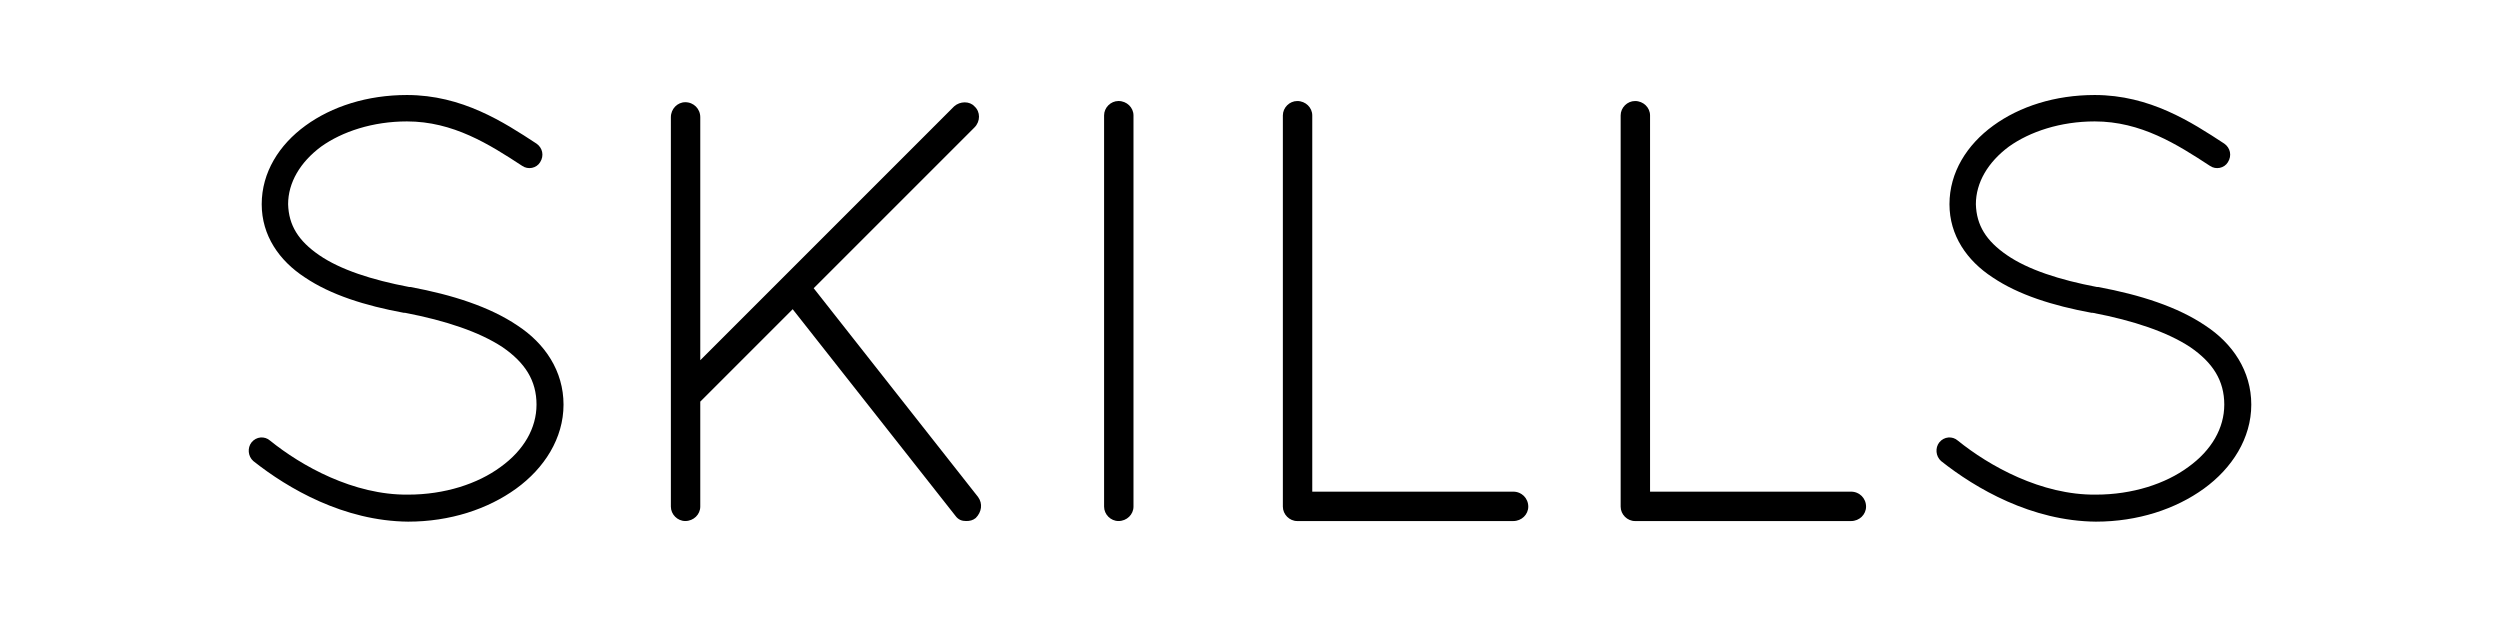 <?xml version="1.0" encoding="utf-8"?>
<!-- Generator: Adobe Illustrator 14.0.0, SVG Export Plug-In . SVG Version: 6.00 Build 43363)  -->
<!DOCTYPE svg PUBLIC "-//W3C//DTD SVG 1.1//EN" "http://www.w3.org/Graphics/SVG/1.1/DTD/svg11.dtd">
<svg version="1.1" id="Layer_1" xmlns="http://www.w3.org/2000/svg" xmlns:xlink="http://www.w3.org/1999/xlink" x="0px" y="0px"
	 width="200px" height="49.333px" viewBox="156 228.167 200 49.333" style="enable-background:new 156 228.167 200 49.333;"
	 xml:space="preserve">
<style type="text/css">
<![CDATA[
	.st0{fill:url(#github-2-circle-outline-icon_2_);}
	.st1{fill:url(#github-2-circle-outline-icon_3_);}
	.st2{fill:url(#SVGID_1_);}
	.st3{fill:url(#SVGID_2_);}
	.st4{fill:url(#SVGID_3_);}
	.st5{fill:url(#SVGID_10_);}
	.st6{fill:url(#SVGID_11_);}
	.st7{fill:url(#SVGID_12_);}
	.st8{fill:url(#SVGID_13_);}
	.st9{fill:url(#SVGID_14_);}
	.st10{fill:url(#SVGID_15_);}
	.st11{display:none;}
	.st12{display:inline;fill:url(#SVGID_4_);}
	.st13{display:inline;fill:url(#SVGID_5_);}
	.st14{display:inline;fill:url(#SVGID_6_);}
	.st15{display:inline;fill:url(#SVGID_7_);}
	.st16{display:inline;fill:url(#SVGID_8_);}
	.st17{display:inline;fill:url(#SVGID_9_);}
]]>
</style>
<linearGradient id="github-2-circle-outline-icon_2_" gradientUnits="userSpaceOnUse" x1="308.062" y1="192.582" x2="321.813" y2="144.626">
	<stop  offset="0" style="stop-color:#8700E7"/>
	<stop  offset="0.036" style="stop-color:#8C06E0"/>
	<stop  offset="0.089" style="stop-color:#9918CB"/>
	<stop  offset="0.154" style="stop-color:#B034AA"/>
	<stop  offset="0.228" style="stop-color:#CE5B7B"/>
	<stop  offset="0.307" style="stop-color:#F58D41"/>
	<stop  offset="0.448" style="stop-color:#FF9933"/>
	<stop  offset="0.595" style="stop-color:#FFB55C"/>
	<stop  offset="0.749" style="stop-color:#FF6903"/>
	<stop  offset="0.877" style="stop-color:#957AB7"/>
	<stop  offset="0.982" style="stop-color:#1794FF"/>
</linearGradient>
<path id="github-2-circle-outline-icon" class="st0" d="M314.938,148.509c5.368,0,10.414,2.09,14.209,5.886
	c3.797,3.795,5.886,8.842,5.886,14.209c0,5.368-2.089,10.413-5.886,14.209c-3.795,3.797-8.841,5.886-14.209,5.886
	c-5.367,0-10.414-2.089-14.209-5.886c-3.796-3.796-5.887-8.841-5.887-14.209c0-5.368,2.091-10.414,5.887-14.209
	C304.523,150.599,309.57,148.509,314.938,148.509 M314.938,143.667c-13.773,0-24.938,11.165-24.938,24.938
	c0,13.773,11.164,24.938,24.938,24.938s24.938-11.164,24.938-24.938C339.875,154.831,328.711,143.667,314.938,143.667
	L314.938,143.667z M331.31,169.878l0.029-0.299c-1.796-0.175-3.582-0.189-5.316-0.059c0.278-0.889,0.426-1.895,0.414-3.039
	c-0.022-2.429-0.832-4.32-2.106-5.891c0.245-1.479,0.062-2.957-0.4-4.437c-1.818,0.149-3.455,0.744-4.913,1.779
	c-2.724-0.552-5.447-0.588-8.171,0c-1.701-1.147-3.37-1.71-5.014-1.779c-0.487,1.629-0.562,3.234-0.15,4.813
	c-1.434,1.522-1.982,3.369-1.955,5.414c0.016,1.171,0.195,2.213,0.528,3.135c-1.71-0.126-3.468-0.11-5.235,0.062l0.029,0.299
	c1.8-0.175,3.59-0.189,5.328-0.053c0.063,0.154,0.128,0.309,0.201,0.455c-1.883-0.048-3.578,0.114-5.166,0.505l0.072,0.292
	c1.611-0.396,3.337-0.556,5.264-0.49c1.274,2.264,3.729,3.595,7.301,4.018c-0.83,0.674-1.277,1.469-1.392,2.369c0,0-0.376,0-1.892,0
	c-2.542,0-3.234-3.24-5.866-2.922c2.554,1.268,2.044,5.314,6.13,5.314c1.373,0,1.664,0,1.717,0v3.71
	c0.018,0.599-0.244,1.001-0.665,1.279c1.464,0.148,2.562-0.584,2.562-1.479c0-0.896,0-4.467,0-4.904
	c0-0.437,0.458-0.471,0.458-0.471v5.727c0.02,0.569-0.258,0.893-0.551,1.203c1.288,0.051,2.501-0.207,2.556-1.305
	c0,0,0-5.203,0-5.479s0.451-0.283,0.451,0c0,0.282,0,5.223,0,5.223c0.014,0.926,0.813,1.676,2.508,1.561
	c-0.454-0.366-0.594-0.734-0.594-1.269c0-0.532,0-5.661,0-5.661s0.467-0.023,0.467,0.471c0,0.495,0,3.947,0,4.775
	c0,1.063,1.276,1.502,2.731,1.461c-0.476-0.357-0.798-0.785-0.801-1.354v-5.742c-0.049-0.845-0.393-1.641-1.065-2.382
	c3.266-0.502,5.619-1.806,6.792-4.142c1.934-0.066,3.664,0.093,5.278,0.489l0.072-0.292c-1.599-0.393-3.308-0.557-5.208-0.503
	c0.064-0.148,0.13-0.297,0.186-0.454C327.681,169.688,329.49,169.702,331.31,169.878z M304.04,174.537
	c-0.08,0-0.145-0.047-0.145-0.103c0-0.058,0.064-0.104,0.145-0.104c0.081,0,0.146,0.046,0.146,0.104
	C304.186,174.49,304.121,174.537,304.04,174.537z M304.498,174.849c-0.09,0-0.161-0.052-0.161-0.115s0.071-0.114,0.161-0.114
	s0.162,0.051,0.162,0.114S304.588,174.849,304.498,174.849z M304.963,175.253c-0.105,0-0.189-0.059-0.189-0.133
	s0.084-0.135,0.189-0.135c0.104,0,0.189,0.061,0.189,0.135S305.066,175.253,304.963,175.253z M305.413,175.741
	c-0.122,0-0.222-0.069-0.222-0.156s0.1-0.157,0.222-0.157s0.222,0.07,0.222,0.157S305.535,175.741,305.413,175.741z M305.91,176.292
	c-0.136,0-0.246-0.078-0.246-0.175s0.11-0.174,0.246-0.174s0.246,0.077,0.246,0.174S306.046,176.292,305.91,176.292z
	 M306.486,176.85c-0.152,0-0.274-0.087-0.274-0.193s0.122-0.195,0.274-0.195c0.15,0,0.273,0.089,0.273,0.195
	S306.637,176.85,306.486,176.85z M307.264,177.382c-0.168,0-0.305-0.098-0.305-0.217c0-0.118,0.137-0.215,0.305-0.215
	c0.167,0,0.303,0.097,0.303,0.215C307.566,177.285,307.431,177.382,307.264,177.382z M308.228,177.665
	c-0.167,0-0.304-0.096-0.304-0.215c0-0.118,0.137-0.215,0.304-0.215c0.168,0,0.304,0.097,0.304,0.215
	C308.531,177.569,308.396,177.665,308.228,177.665z M309.244,177.7c-0.168,0-0.305-0.098-0.305-0.216
	c0-0.12,0.137-0.217,0.305-0.217s0.304,0.097,0.304,0.217C309.548,177.602,309.412,177.7,309.244,177.7z M310.247,177.719
	c-0.167,0-0.304-0.098-0.304-0.217c0-0.118,0.137-0.217,0.304-0.217c0.168,0,0.304,0.099,0.304,0.217
	C310.551,177.622,310.415,177.719,310.247,177.719z"/>
<linearGradient id="github-2-circle-outline-icon_3_" gradientUnits="userSpaceOnUse" x1="250.189" y1="197.582" x2="263.94" y2="149.626">
	<stop  offset="0" style="stop-color:#8700E7"/>
	<stop  offset="0.036" style="stop-color:#8C06E0"/>
	<stop  offset="0.089" style="stop-color:#9918CB"/>
	<stop  offset="0.154" style="stop-color:#B034AA"/>
	<stop  offset="0.228" style="stop-color:#CE5B7B"/>
	<stop  offset="0.307" style="stop-color:#F58D41"/>
	<stop  offset="0.448" style="stop-color:#FF9933"/>
	<stop  offset="0.595" style="stop-color:#FFB55C"/>
	<stop  offset="0.749" style="stop-color:#FF6903"/>
	<stop  offset="0.877" style="stop-color:#957AB7"/>
	<stop  offset="0.982" style="stop-color:#1794FF"/>
</linearGradient>
<path id="github-2-circle-outline-icon_1_" class="st1" d="M257.062,153.509c5.368,0,10.414,2.09,14.209,5.886
	c3.797,3.795,5.886,8.842,5.886,14.209c0,5.368-2.089,10.413-5.886,14.209c-3.795,3.797-8.841,5.886-14.209,5.886
	c-5.367,0-10.414-2.089-14.209-5.886c-3.796-3.796-5.887-8.841-5.887-14.209c0-5.368,2.091-10.414,5.887-14.209
	C246.648,155.599,251.695,153.509,257.062,153.509 M257.062,148.667c-13.773,0-24.938,11.165-24.938,24.938
	c0,13.773,11.164,24.938,24.938,24.938S282,187.377,282,173.604C282,159.831,270.836,148.667,257.062,148.667L257.062,148.667z"/>
<g>
	<linearGradient id="SVGID_1_" gradientUnits="userSpaceOnUse" x1="244.148" y1="184.297" x2="253.581" y2="170.311">
		<stop  offset="0" style="stop-color:#8700E7"/>
		<stop  offset="0.036" style="stop-color:#8C06E0"/>
		<stop  offset="0.089" style="stop-color:#9918CB"/>
		<stop  offset="0.154" style="stop-color:#B034AA"/>
		<stop  offset="0.228" style="stop-color:#CE5B7B"/>
		<stop  offset="0.307" style="stop-color:#F58D41"/>
		<stop  offset="0.448" style="stop-color:#FF9933"/>
		<stop  offset="0.595" style="stop-color:#FFB55C"/>
		<stop  offset="0.749" style="stop-color:#FF6903"/>
		<stop  offset="0.877" style="stop-color:#957AB7"/>
		<stop  offset="0.982" style="stop-color:#1794FF"/>
	</linearGradient>
	<path class="st2" d="M252.045,169.275v16.058h-6.36v-16.058H252.045z"/>
	<linearGradient id="SVGID_2_" gradientUnits="userSpaceOnUse" x1="255.438" y1="186.126" x2="266.705" y2="169.422">
		<stop  offset="0" style="stop-color:#8700E7"/>
		<stop  offset="0.036" style="stop-color:#8C06E0"/>
		<stop  offset="0.089" style="stop-color:#9918CB"/>
		<stop  offset="0.154" style="stop-color:#B034AA"/>
		<stop  offset="0.228" style="stop-color:#CE5B7B"/>
		<stop  offset="0.307" style="stop-color:#F58D41"/>
		<stop  offset="0.448" style="stop-color:#FF9933"/>
		<stop  offset="0.595" style="stop-color:#FFB55C"/>
		<stop  offset="0.749" style="stop-color:#FF6903"/>
		<stop  offset="0.877" style="stop-color:#957AB7"/>
		<stop  offset="0.982" style="stop-color:#1794FF"/>
	</linearGradient>
	<path class="st3" d="M260.546,169.275l-0.106,1.479c0.448-0.59,0.995-1.033,1.643-1.327c0.648-0.296,1.394-0.442,2.24-0.442
		c1.062,0,1.927,0.197,2.599,0.592c0.674,0.396,1.107,0.894,1.301,1.495c0.195,0.601,0.291,1.603,0.291,3.007v11.254h-6.178v-11.121
		c0-1.105-0.046-1.779-0.138-2.02c-0.092-0.242-0.347-0.363-0.765-0.363c-0.438,0-0.714,0.139-0.825,0.417
		c-0.112,0.278-0.168,1.023-0.168,2.233v10.854h-6.178v-16.058H260.546z"/>
</g>
<linearGradient id="SVGID_3_" gradientUnits="userSpaceOnUse" x1="246.956" y1="167.8" x2="250.758" y2="162.164">
	<stop  offset="0" style="stop-color:#8700E7"/>
	<stop  offset="0.036" style="stop-color:#8C06E0"/>
	<stop  offset="0.089" style="stop-color:#9918CB"/>
	<stop  offset="0.154" style="stop-color:#B034AA"/>
	<stop  offset="0.228" style="stop-color:#CE5B7B"/>
	<stop  offset="0.307" style="stop-color:#F58D41"/>
	<stop  offset="0.448" style="stop-color:#FF9933"/>
	<stop  offset="0.595" style="stop-color:#FFB55C"/>
	<stop  offset="0.749" style="stop-color:#FF6903"/>
	<stop  offset="0.877" style="stop-color:#957AB7"/>
	<stop  offset="0.982" style="stop-color:#1794FF"/>
</linearGradient>
<circle class="st4" cx="248.857" cy="164.981" r="3.399"/>
<g>
	<path d="M180.864,333.029c0-2.447-1.248-3.984-2.736-5.088c-1.488-1.057-3.264-1.584-3.888-1.68
		c-0.144-0.049-0.192-0.096-0.24-0.096h-8.161v13.297c0,0.623-0.528,1.152-1.2,1.152c-0.624,0-1.152-0.529-1.152-1.152v-31.299
		c0-0.576,0.48-1.104,1.056-1.152h0.096h0.144h9.361c5.28,0,9.553,4.272,9.553,9.602c0,3.84-2.256,7.152-5.521,8.688
		c0.144,0.097,0.288,0.145,0.48,0.24c2.208,1.248,4.512,3.697,4.512,7.488c0,1.969,0.192,3.17,0.432,3.889
		c0.192,0.576,0.432,0.768,0.48,0.816c0.528-0.049,1.104,0.24,1.296,0.768c0.144,0.625-0.144,1.297-0.768,1.537
		c-0.048,0-0.288,0.047-0.576,0.047h-0.096c-0.624,0-1.632-0.479-2.16-1.535C181.2,337.447,180.864,335.863,180.864,333.029z
		 M174.144,309.364h-8.305v14.497h8.065h0.432c3.888-0.096,7.057-3.312,7.057-7.248C181.392,312.58,178.127,309.364,174.144,309.364
		z"/>
	<path d="M194.158,308.164c0-0.624,0.528-1.152,1.152-1.152h0.096h17.185c0.672,0,1.152,0.528,1.152,1.152
		c0,0.672-0.48,1.2-1.152,1.2h-16.081v13.297h14.065c0.624,0,1.152,0.528,1.152,1.2c0,0.624-0.528,1.152-1.152,1.152h-14.065v13.248
		h16.081c0.672,0,1.152,0.529,1.152,1.201c0,0.623-0.48,1.152-1.152,1.152h-17.137h-0.144h-0.096
		c-0.576-0.049-1.056-0.529-1.056-1.152V308.164z"/>
	<path d="M221.086,334.326c0.384-0.48,1.056-0.527,1.488-0.145c2.496,2.018,6.673,4.369,11.041,4.32
		c2.928,0,5.568-0.863,7.393-2.207c1.872-1.344,2.88-3.121,2.88-4.992c0-1.922-0.912-3.361-2.736-4.609
		c-1.824-1.199-4.512-2.111-7.776-2.736h-0.096c-3.12-0.576-5.856-1.439-7.921-2.832c-2.064-1.344-3.456-3.36-3.456-5.856
		c0-2.544,1.392-4.753,3.504-6.288c2.112-1.537,4.944-2.449,8.112-2.449c4.417,0,7.729,2.16,10.369,3.889
		c0.48,0.336,0.624,0.961,0.288,1.488c-0.288,0.48-0.96,0.624-1.44,0.288c-2.64-1.728-5.521-3.552-9.217-3.552
		c-2.736,0-5.184,0.815-6.864,2.016c-1.68,1.248-2.64,2.881-2.64,4.608c0.048,1.681,0.816,2.929,2.496,4.081
		c1.68,1.151,4.176,1.967,7.201,2.543h0.096c3.36,0.625,6.337,1.584,8.545,3.072c2.208,1.441,3.696,3.648,3.696,6.338
		c0,2.688-1.536,5.088-3.792,6.721c-2.256,1.631-5.28,2.639-8.641,2.639c-5.136-0.047-9.601-2.639-12.385-4.848
		C220.798,335.43,220.75,334.758,221.086,334.326z"/>
	<path d="M254.686,308.164c0-0.624,0.528-1.152,1.152-1.152c0.672,0,1.201,0.528,1.201,1.152v18.865
		c0,6.193,5.04,11.186,11.185,11.232c6.24-0.047,11.281-5.039,11.281-11.232v-18.865c0-0.624,0.527-1.152,1.151-1.152
		c0.673,0,1.2,0.528,1.2,1.152v18.865c0,7.488-6.097,13.586-13.633,13.586c-7.44,0-13.537-6.098-13.537-13.586V308.164z"/>
	<path d="M317.232,311.812l-10.753,14.93c-0.24,0.383-0.624,0.527-0.961,0.527h-0.096c-0.432,0-0.768-0.145-1.008-0.527
		l-10.753-14.882v27.603c0,0.623-0.528,1.152-1.152,1.152c-0.672,0-1.2-0.529-1.2-1.152v-31.107c0-0.383,0.192-0.72,0.48-0.912
		c0-0.047,0.048-0.047,0.096-0.096c0.528-0.336,1.248-0.24,1.632,0.288l11.953,16.562l11.905-16.562
		c0.336-0.528,1.104-0.624,1.632-0.288c0.145,0.145,0.24,0.24,0.337,0.385c0.096,0.191,0.191,0.432,0.191,0.623v31.107
		c0,0.623-0.528,1.152-1.152,1.152c-0.672,0-1.151-0.529-1.151-1.152V311.812z"/>
	<path d="M329.422,308.164c0-0.624,0.528-1.152,1.152-1.152h0.096h17.186c0.672,0,1.152,0.528,1.152,1.152
		c0,0.672-0.48,1.2-1.152,1.2h-16.081v13.297h14.065c0.624,0,1.151,0.528,1.151,1.2c0,0.624-0.527,1.152-1.151,1.152h-14.065v13.248
		h16.081c0.672,0,1.152,0.529,1.152,1.201c0,0.623-0.48,1.152-1.152,1.152h-17.138h-0.144h-0.096
		c-0.576-0.049-1.057-0.529-1.057-1.152V308.164z"/>
</g>
<g>
	<path d="M176.119,263.562c0.384-0.48,1.057-0.528,1.488-0.145c2.496,2.017,6.673,4.368,11.041,4.32
		c2.929,0,5.568-0.864,7.393-2.208c1.872-1.344,2.88-3.12,2.88-4.992c0-1.921-0.912-3.36-2.735-4.608
		c-1.824-1.2-4.513-2.112-7.777-2.736h-0.096c-3.12-0.576-5.856-1.44-7.921-2.832c-2.064-1.345-3.456-3.36-3.456-5.856
		c0-2.545,1.392-4.753,3.504-6.289s4.944-2.448,8.113-2.448c4.416,0,7.729,2.16,10.368,3.889c0.48,0.336,0.625,0.96,0.288,1.488
		c-0.288,0.479-0.96,0.624-1.439,0.288c-2.641-1.729-5.521-3.553-9.217-3.553c-2.736,0-5.185,0.816-6.865,2.016
		c-1.68,1.249-2.64,2.881-2.64,4.609c0.048,1.68,0.815,2.928,2.496,4.08c1.68,1.152,4.176,1.968,7.2,2.544h0.097
		c3.36,0.624,6.336,1.584,8.544,3.072c2.209,1.44,3.696,3.648,3.696,6.337c0,2.688-1.535,5.088-3.792,6.721
		c-2.256,1.632-5.28,2.64-8.641,2.64c-5.137-0.048-9.601-2.64-12.385-4.849C175.831,264.666,175.783,263.994,176.119,263.562z"/>
	<path d="M209.67,237.544c0-0.672,0.528-1.2,1.152-1.2c0.672,0,1.2,0.528,1.2,1.2v19.441l20.306-20.306
		c0.48-0.432,1.248-0.432,1.632,0c0.48,0.432,0.48,1.2,0,1.681l-12.865,12.864l13.153,16.706c0.385,0.527,0.288,1.2-0.191,1.68
		c-0.24,0.192-0.48,0.24-0.769,0.24c-0.336,0-0.624-0.096-0.864-0.432l-13.009-16.514l-7.393,7.393v8.4
		c0,0.624-0.528,1.152-1.2,1.152c-0.624,0-1.152-0.528-1.152-1.152V237.544z"/>
	<path d="M244.327,237.399c0-0.624,0.528-1.151,1.152-1.151c0.672,0,1.2,0.527,1.2,1.151v31.299c0,0.624-0.528,1.152-1.2,1.152
		c-0.624,0-1.152-0.528-1.152-1.152V237.399z"/>
	<path d="M259.877,269.851h-0.096c-0.624,0-1.152-0.528-1.152-1.152v-31.299c0-0.624,0.528-1.151,1.152-1.151
		c0.672,0,1.2,0.527,1.2,1.151v30.099h16.081c0.672,0,1.2,0.528,1.2,1.2c0,0.624-0.528,1.152-1.2,1.152H259.877z"/>
	<path d="M286.9,269.851h-0.096c-0.624,0-1.152-0.528-1.152-1.152v-31.299c0-0.624,0.528-1.151,1.152-1.151
		c0.672,0,1.2,0.527,1.2,1.151v30.099h16.081c0.672,0,1.2,0.528,1.2,1.2c0,0.624-0.528,1.152-1.2,1.152H286.9z"/>
	<path d="M311.14,263.562c0.384-0.48,1.057-0.528,1.488-0.145c2.496,2.017,6.673,4.368,11.041,4.32c2.929,0,5.568-0.864,7.393-2.208
		c1.872-1.344,2.88-3.12,2.88-4.992c0-1.921-0.912-3.36-2.735-4.608c-1.824-1.2-4.513-2.112-7.777-2.736h-0.096
		c-3.12-0.576-5.856-1.44-7.921-2.832c-2.064-1.345-3.456-3.36-3.456-5.856c0-2.545,1.392-4.753,3.504-6.289
		s4.944-2.448,8.113-2.448c4.416,0,7.729,2.16,10.368,3.889c0.48,0.336,0.625,0.96,0.288,1.488c-0.288,0.479-0.96,0.624-1.439,0.288
		c-2.641-1.729-5.521-3.553-9.217-3.553c-2.736,0-5.185,0.816-6.865,2.016c-1.68,1.249-2.64,2.881-2.64,4.609
		c0.048,1.68,0.815,2.928,2.496,4.08c1.68,1.152,4.176,1.968,7.2,2.544h0.097c3.36,0.624,6.336,1.584,8.544,3.072
		c2.209,1.44,3.696,3.648,3.696,6.337c0,2.688-1.535,5.088-3.792,6.721c-2.256,1.632-5.28,2.64-8.641,2.64
		c-5.137-0.048-9.601-2.64-12.385-4.849C310.852,264.666,310.804,263.994,311.14,263.562z"/>
</g>
<g class="st11">
	<linearGradient id="SVGID_4_" gradientUnits="userSpaceOnUse" x1="177.605" y1="266.175" x2="199.473" y2="240.113">
		<stop  offset="0" style="stop-color:#8700E7"/>
		<stop  offset="0.036" style="stop-color:#8C06E0"/>
		<stop  offset="0.089" style="stop-color:#9918CB"/>
		<stop  offset="0.154" style="stop-color:#B034AA"/>
		<stop  offset="0.228" style="stop-color:#CE5B7B"/>
		<stop  offset="0.307" style="stop-color:#F58D41"/>
		<stop  offset="0.448" style="stop-color:#FF9933"/>
		<stop  offset="0.595" style="stop-color:#FFB55C"/>
		<stop  offset="0.749" style="stop-color:#FF6903"/>
		<stop  offset="0.877" style="stop-color:#957AB7"/>
		<stop  offset="0.982" style="stop-color:#1794FF"/>
	</linearGradient>
	<path class="st12" d="M176.119,263.562c0.384-0.48,1.057-0.528,1.488-0.145c2.496,2.017,6.673,4.368,11.041,4.32
		c2.929,0,5.568-0.864,7.393-2.208c1.872-1.344,2.88-3.12,2.88-4.992c0-1.921-0.912-3.36-2.735-4.608
		c-1.824-1.2-4.513-2.112-7.777-2.736h-0.096c-3.12-0.576-5.856-1.44-7.921-2.832c-2.064-1.345-3.456-3.36-3.456-5.856
		c0-2.545,1.392-4.753,3.504-6.289s4.944-2.448,8.113-2.448c4.416,0,7.729,2.16,10.368,3.889c0.48,0.336,0.625,0.96,0.288,1.488
		c-0.288,0.479-0.96,0.624-1.439,0.288c-2.641-1.729-5.521-3.553-9.217-3.553c-2.736,0-5.185,0.816-6.865,2.016
		c-1.68,1.249-2.64,2.881-2.64,4.609c0.048,1.68,0.815,2.928,2.496,4.08c1.68,1.152,4.176,1.968,7.2,2.544h0.097
		c3.36,0.624,6.336,1.584,8.544,3.072c2.209,1.44,3.696,3.648,3.696,6.337c0,2.688-1.535,5.088-3.792,6.721
		c-2.256,1.632-5.28,2.64-8.641,2.64c-5.137-0.048-9.601-2.64-12.385-4.849C175.831,264.666,175.783,263.994,176.119,263.562z"/>
	<linearGradient id="SVGID_5_" gradientUnits="userSpaceOnUse" x1="209.012" y1="268.675" x2="235.081" y2="237.608">
		<stop  offset="0" style="stop-color:#8700E7"/>
		<stop  offset="0.036" style="stop-color:#8C06E0"/>
		<stop  offset="0.089" style="stop-color:#9918CB"/>
		<stop  offset="0.154" style="stop-color:#B034AA"/>
		<stop  offset="0.228" style="stop-color:#CE5B7B"/>
		<stop  offset="0.307" style="stop-color:#F58D41"/>
		<stop  offset="0.448" style="stop-color:#FF9933"/>
		<stop  offset="0.595" style="stop-color:#FFB55C"/>
		<stop  offset="0.749" style="stop-color:#FF6903"/>
		<stop  offset="0.877" style="stop-color:#957AB7"/>
		<stop  offset="0.982" style="stop-color:#1794FF"/>
	</linearGradient>
	<path class="st13" d="M209.67,237.544c0-0.672,0.528-1.2,1.152-1.2c0.672,0,1.2,0.528,1.2,1.2v19.441l20.306-20.306
		c0.48-0.432,1.248-0.432,1.632,0c0.48,0.432,0.48,1.2,0,1.681l-12.865,12.864l13.153,16.706c0.385,0.527,0.288,1.2-0.191,1.68
		c-0.24,0.192-0.48,0.24-0.769,0.24c-0.336,0-0.624-0.096-0.864-0.432l-13.009-16.514l-7.393,7.393v8.4
		c0,0.624-0.528,1.152-1.2,1.152c-0.624,0-1.152-0.528-1.152-1.152V237.544z"/>
	<linearGradient id="SVGID_6_" gradientUnits="userSpaceOnUse" x1="237.05" y1="263.121" x2="253.951" y2="242.979">
		<stop  offset="0" style="stop-color:#8700E7"/>
		<stop  offset="0.036" style="stop-color:#8C06E0"/>
		<stop  offset="0.089" style="stop-color:#9918CB"/>
		<stop  offset="0.154" style="stop-color:#B034AA"/>
		<stop  offset="0.228" style="stop-color:#CE5B7B"/>
		<stop  offset="0.307" style="stop-color:#F58D41"/>
		<stop  offset="0.448" style="stop-color:#FF9933"/>
		<stop  offset="0.595" style="stop-color:#FFB55C"/>
		<stop  offset="0.749" style="stop-color:#FF6903"/>
		<stop  offset="0.877" style="stop-color:#957AB7"/>
		<stop  offset="0.982" style="stop-color:#1794FF"/>
	</linearGradient>
	<path class="st14" d="M244.327,237.399c0-0.624,0.528-1.151,1.152-1.151c0.672,0,1.2,0.527,1.2,1.151v31.299
		c0,0.624-0.528,1.152-1.2,1.152c-0.624,0-1.152-0.528-1.152-1.152V237.399z"/>
	<linearGradient id="SVGID_7_" gradientUnits="userSpaceOnUse" x1="256.423" y1="267.376" x2="273.324" y2="247.234">
		<stop  offset="0" style="stop-color:#8700E7"/>
		<stop  offset="0.036" style="stop-color:#8C06E0"/>
		<stop  offset="0.089" style="stop-color:#9918CB"/>
		<stop  offset="0.154" style="stop-color:#B034AA"/>
		<stop  offset="0.228" style="stop-color:#CE5B7B"/>
		<stop  offset="0.307" style="stop-color:#F58D41"/>
		<stop  offset="0.448" style="stop-color:#FF9933"/>
		<stop  offset="0.595" style="stop-color:#FFB55C"/>
		<stop  offset="0.749" style="stop-color:#FF6903"/>
		<stop  offset="0.877" style="stop-color:#957AB7"/>
		<stop  offset="0.982" style="stop-color:#1794FF"/>
	</linearGradient>
	<path class="st15" d="M259.877,269.851h-0.096c-0.624,0-1.152-0.528-1.152-1.152v-31.299c0-0.624,0.528-1.151,1.152-1.151
		c0.672,0,1.2,0.527,1.2,1.151v30.099h16.081c0.672,0,1.2,0.528,1.2,1.2c0,0.624-0.528,1.152-1.2,1.152H259.877z"/>
	<linearGradient id="SVGID_8_" gradientUnits="userSpaceOnUse" x1="283.446" y1="267.376" x2="300.347" y2="247.234">
		<stop  offset="0" style="stop-color:#8700E7"/>
		<stop  offset="0.036" style="stop-color:#8C06E0"/>
		<stop  offset="0.089" style="stop-color:#9918CB"/>
		<stop  offset="0.154" style="stop-color:#B034AA"/>
		<stop  offset="0.228" style="stop-color:#CE5B7B"/>
		<stop  offset="0.307" style="stop-color:#F58D41"/>
		<stop  offset="0.448" style="stop-color:#FF9933"/>
		<stop  offset="0.595" style="stop-color:#FFB55C"/>
		<stop  offset="0.749" style="stop-color:#FF6903"/>
		<stop  offset="0.877" style="stop-color:#957AB7"/>
		<stop  offset="0.982" style="stop-color:#1794FF"/>
	</linearGradient>
	<path class="st16" d="M286.9,269.851h-0.096c-0.624,0-1.152-0.528-1.152-1.152v-31.299c0-0.624,0.528-1.151,1.152-1.151
		c0.672,0,1.2,0.527,1.2,1.151v30.099h16.081c0.672,0,1.2,0.528,1.2,1.2c0,0.624-0.528,1.152-1.2,1.152H286.9z"/>
	<linearGradient id="SVGID_9_" gradientUnits="userSpaceOnUse" x1="312.627" y1="266.176" x2="334.495" y2="240.114">
		<stop  offset="0" style="stop-color:#8700E7"/>
		<stop  offset="0.036" style="stop-color:#8C06E0"/>
		<stop  offset="0.089" style="stop-color:#9918CB"/>
		<stop  offset="0.154" style="stop-color:#B034AA"/>
		<stop  offset="0.228" style="stop-color:#CE5B7B"/>
		<stop  offset="0.307" style="stop-color:#F58D41"/>
		<stop  offset="0.448" style="stop-color:#FF9933"/>
		<stop  offset="0.595" style="stop-color:#FFB55C"/>
		<stop  offset="0.749" style="stop-color:#FF6903"/>
		<stop  offset="0.877" style="stop-color:#957AB7"/>
		<stop  offset="0.982" style="stop-color:#1794FF"/>
	</linearGradient>
	<path class="st17" d="M311.14,263.562c0.384-0.48,1.057-0.528,1.488-0.145c2.496,2.017,6.673,4.368,11.041,4.32
		c2.929,0,5.568-0.864,7.393-2.208c1.872-1.344,2.88-3.12,2.88-4.992c0-1.921-0.912-3.36-2.735-4.608
		c-1.824-1.2-4.513-2.112-7.777-2.736h-0.096c-3.12-0.576-5.856-1.44-7.921-2.832c-2.064-1.345-3.456-3.36-3.456-5.856
		c0-2.545,1.392-4.753,3.504-6.289s4.944-2.448,8.113-2.448c4.416,0,7.729,2.16,10.368,3.889c0.48,0.336,0.625,0.96,0.288,1.488
		c-0.288,0.479-0.96,0.624-1.439,0.288c-2.641-1.729-5.521-3.553-9.217-3.553c-2.736,0-5.185,0.816-6.865,2.016
		c-1.68,1.249-2.64,2.881-2.64,4.609c0.048,1.68,0.815,2.928,2.496,4.08c1.68,1.152,4.176,1.968,7.2,2.544h0.097
		c3.36,0.624,6.336,1.584,8.544,3.072c2.209,1.44,3.696,3.648,3.696,6.337c0,2.688-1.535,5.088-3.792,6.721
		c-2.256,1.632-5.28,2.64-8.641,2.64c-5.137-0.048-9.601-2.64-12.385-4.849C310.852,264.666,310.804,263.994,311.14,263.562z"/>
</g>
<g>
	<linearGradient id="SVGID_10_" gradientUnits="userSpaceOnUse" x1="160.498" y1="336.79" x2="184.263" y2="313.025">
		<stop  offset="0" style="stop-color:#8700E7"/>
		<stop  offset="0.036" style="stop-color:#8C06E0"/>
		<stop  offset="0.089" style="stop-color:#9918CB"/>
		<stop  offset="0.154" style="stop-color:#B034AA"/>
		<stop  offset="0.228" style="stop-color:#CE5B7B"/>
		<stop  offset="0.307" style="stop-color:#F58D41"/>
		<stop  offset="0.448" style="stop-color:#FF9933"/>
		<stop  offset="0.595" style="stop-color:#FFB55C"/>
		<stop  offset="0.749" style="stop-color:#FF6903"/>
		<stop  offset="0.877" style="stop-color:#957AB7"/>
		<stop  offset="0.982" style="stop-color:#1794FF"/>
	</linearGradient>
	<path class="st5" d="M180.587,332.601c0-2.447-1.248-3.984-2.736-5.088c-1.487-1.057-3.264-1.583-3.888-1.681
		c-0.144-0.047-0.192-0.096-0.239-0.096h-8.162v13.298c0,0.623-0.527,1.152-1.199,1.152c-0.624,0-1.152-0.529-1.152-1.152v-31.299
		c0-0.576,0.48-1.104,1.057-1.152h0.096h0.145h9.36c5.28,0,9.553,4.272,9.553,9.601c0,3.841-2.257,7.152-5.521,8.689
		c0.145,0.096,0.288,0.144,0.48,0.24c2.207,1.247,4.512,3.696,4.512,7.487c0,1.969,0.192,3.17,0.432,3.889
		c0.192,0.576,0.433,0.768,0.48,0.816c0.528-0.049,1.104,0.24,1.297,0.768c0.144,0.625-0.145,1.297-0.769,1.537
		c-0.048,0-0.288,0.047-0.576,0.047h-0.097c-0.623,0-1.631-0.479-2.16-1.535C180.923,337.019,180.587,335.435,180.587,332.601z
		 M173.868,308.936h-8.306v14.497h8.065h0.433c3.888-0.097,7.057-3.312,7.057-7.249
		C181.117,312.152,177.851,308.936,173.868,308.936z"/>
	<linearGradient id="SVGID_11_" gradientUnits="userSpaceOnUse" x1="190.718" y1="336.35" x2="216.644" y2="310.424">
		<stop  offset="0" style="stop-color:#8700E7"/>
		<stop  offset="0.036" style="stop-color:#8C06E0"/>
		<stop  offset="0.089" style="stop-color:#9918CB"/>
		<stop  offset="0.154" style="stop-color:#B034AA"/>
		<stop  offset="0.228" style="stop-color:#CE5B7B"/>
		<stop  offset="0.307" style="stop-color:#F58D41"/>
		<stop  offset="0.448" style="stop-color:#FF9933"/>
		<stop  offset="0.595" style="stop-color:#FFB55C"/>
		<stop  offset="0.749" style="stop-color:#FF6903"/>
		<stop  offset="0.877" style="stop-color:#957AB7"/>
		<stop  offset="0.982" style="stop-color:#1794FF"/>
	</linearGradient>
	<path class="st6" d="M193.882,307.735c0-0.624,0.528-1.152,1.152-1.152h0.096h17.186c0.672,0,1.152,0.528,1.152,1.152
		c0,0.672-0.48,1.2-1.152,1.2h-16.081v13.297H210.3c0.623,0,1.152,0.528,1.152,1.2c0,0.624-0.529,1.151-1.152,1.151h-14.065v13.249
		h16.081c0.672,0,1.152,0.529,1.152,1.201c0,0.623-0.48,1.152-1.152,1.152h-17.137h-0.145h-0.096
		c-0.576-0.049-1.057-0.529-1.057-1.152V307.735z"/>
	<linearGradient id="SVGID_12_" gradientUnits="userSpaceOnUse" x1="221.101" y1="335.536" x2="245.141" y2="311.496">
		<stop  offset="0" style="stop-color:#8700E7"/>
		<stop  offset="0.036" style="stop-color:#8C06E0"/>
		<stop  offset="0.089" style="stop-color:#9918CB"/>
		<stop  offset="0.154" style="stop-color:#B034AA"/>
		<stop  offset="0.228" style="stop-color:#CE5B7B"/>
		<stop  offset="0.307" style="stop-color:#F58D41"/>
		<stop  offset="0.448" style="stop-color:#FF9933"/>
		<stop  offset="0.595" style="stop-color:#FFB55C"/>
		<stop  offset="0.749" style="stop-color:#FF6903"/>
		<stop  offset="0.877" style="stop-color:#957AB7"/>
		<stop  offset="0.982" style="stop-color:#1794FF"/>
	</linearGradient>
	<path class="st7" d="M220.81,333.897c0.384-0.48,1.056-0.527,1.488-0.145c2.496,2.018,6.672,4.369,11.041,4.32
		c2.928,0,5.568-0.863,7.393-2.207c1.871-1.344,2.879-3.121,2.879-4.992c0-1.922-0.912-3.361-2.736-4.609
		c-1.824-1.2-4.513-2.112-7.776-2.735h-0.096c-3.121-0.576-5.857-1.441-7.922-2.833c-2.063-1.345-3.455-3.36-3.455-5.856
		c0-2.545,1.392-4.752,3.504-6.289c2.111-1.535,4.944-2.447,8.112-2.447c4.417,0,7.729,2.16,10.369,3.888
		c0.48,0.337,0.625,0.96,0.289,1.488c-0.289,0.479-0.96,0.624-1.441,0.288c-2.64-1.729-5.521-3.553-9.217-3.553
		c-2.735,0-5.185,0.816-6.864,2.017c-1.68,1.248-2.641,2.88-2.641,4.608c0.049,1.68,0.816,2.928,2.496,4.08
		c1.681,1.152,4.177,1.969,7.201,2.545h0.096c3.36,0.623,6.337,1.584,8.545,3.072c2.208,1.439,3.696,3.647,3.696,6.337
		c0,2.688-1.535,5.088-3.792,6.721c-2.256,1.631-5.281,2.639-8.641,2.639c-5.137-0.047-9.602-2.639-12.386-4.848
		C220.522,335.001,220.474,334.329,220.81,333.897z"/>
	<linearGradient id="SVGID_13_" gradientUnits="userSpaceOnUse" x1="254.96" y1="332.773" x2="281.021" y2="306.713">
		<stop  offset="0" style="stop-color:#8700E7"/>
		<stop  offset="0.036" style="stop-color:#8C06E0"/>
		<stop  offset="0.089" style="stop-color:#9918CB"/>
		<stop  offset="0.154" style="stop-color:#B034AA"/>
		<stop  offset="0.228" style="stop-color:#CE5B7B"/>
		<stop  offset="0.307" style="stop-color:#F58D41"/>
		<stop  offset="0.448" style="stop-color:#FF9933"/>
		<stop  offset="0.595" style="stop-color:#FFB55C"/>
		<stop  offset="0.749" style="stop-color:#FF6903"/>
		<stop  offset="0.877" style="stop-color:#957AB7"/>
		<stop  offset="0.982" style="stop-color:#1794FF"/>
	</linearGradient>
	<path class="st8" d="M254.41,307.735c0-0.624,0.527-1.152,1.152-1.152c0.672,0,1.199,0.528,1.199,1.152v18.865
		c0,6.193,5.041,11.186,11.186,11.232c6.24-0.047,11.281-5.039,11.281-11.232v-18.865c0-0.624,0.527-1.152,1.15-1.152
		c0.674,0,1.201,0.528,1.201,1.152v18.865c0,7.488-6.098,13.586-13.633,13.586c-7.441,0-13.537-6.098-13.537-13.586V307.735z"/>
	<linearGradient id="SVGID_14_" gradientUnits="userSpaceOnUse" x1="290.085" y1="338.548" x2="320.223" y2="308.41">
		<stop  offset="0" style="stop-color:#8700E7"/>
		<stop  offset="0.036" style="stop-color:#8C06E0"/>
		<stop  offset="0.089" style="stop-color:#9918CB"/>
		<stop  offset="0.154" style="stop-color:#B034AA"/>
		<stop  offset="0.228" style="stop-color:#CE5B7B"/>
		<stop  offset="0.307" style="stop-color:#F58D41"/>
		<stop  offset="0.448" style="stop-color:#FF9933"/>
		<stop  offset="0.595" style="stop-color:#FFB55C"/>
		<stop  offset="0.749" style="stop-color:#FF6903"/>
		<stop  offset="0.877" style="stop-color:#957AB7"/>
		<stop  offset="0.982" style="stop-color:#1794FF"/>
	</linearGradient>
	<path class="st9" d="M316.957,311.383l-10.754,14.931c-0.24,0.383-0.623,0.527-0.961,0.527h-0.096
		c-0.432,0-0.768-0.145-1.008-0.527l-10.752-14.882v27.603c0,0.623-0.529,1.152-1.152,1.152c-0.672,0-1.201-0.529-1.201-1.152
		v-31.106c0-0.385,0.193-0.721,0.48-0.912c0-0.049,0.049-0.049,0.096-0.097c0.529-0.336,1.248-0.239,1.633,0.288l11.953,16.562
		l11.904-16.562c0.336-0.527,1.105-0.624,1.633-0.288c0.145,0.144,0.24,0.24,0.336,0.384c0.096,0.192,0.191,0.433,0.191,0.625
		v31.106c0,0.623-0.527,1.152-1.152,1.152c-0.672,0-1.15-0.529-1.15-1.152V311.383z"/>
	<linearGradient id="SVGID_15_" gradientUnits="userSpaceOnUse" x1="325.982" y1="336.35" x2="351.908" y2="310.424">
		<stop  offset="0" style="stop-color:#8700E7"/>
		<stop  offset="0.036" style="stop-color:#8C06E0"/>
		<stop  offset="0.089" style="stop-color:#9918CB"/>
		<stop  offset="0.154" style="stop-color:#B034AA"/>
		<stop  offset="0.228" style="stop-color:#CE5B7B"/>
		<stop  offset="0.307" style="stop-color:#F58D41"/>
		<stop  offset="0.448" style="stop-color:#FF9933"/>
		<stop  offset="0.595" style="stop-color:#FFB55C"/>
		<stop  offset="0.749" style="stop-color:#FF6903"/>
		<stop  offset="0.877" style="stop-color:#957AB7"/>
		<stop  offset="0.982" style="stop-color:#1794FF"/>
	</linearGradient>
	<path class="st10" d="M329.146,307.735c0-0.624,0.527-1.152,1.152-1.152h0.096h17.186c0.672,0,1.152,0.528,1.152,1.152
		c0,0.672-0.48,1.2-1.152,1.2h-16.082v13.297h14.066c0.623,0,1.15,0.528,1.15,1.2c0,0.624-0.527,1.151-1.15,1.151h-14.066v13.249
		h16.082c0.672,0,1.152,0.529,1.152,1.201c0,0.623-0.48,1.152-1.152,1.152h-17.139h-0.143h-0.096
		c-0.576-0.049-1.057-0.529-1.057-1.152V307.735z"/>
</g>
</svg>
